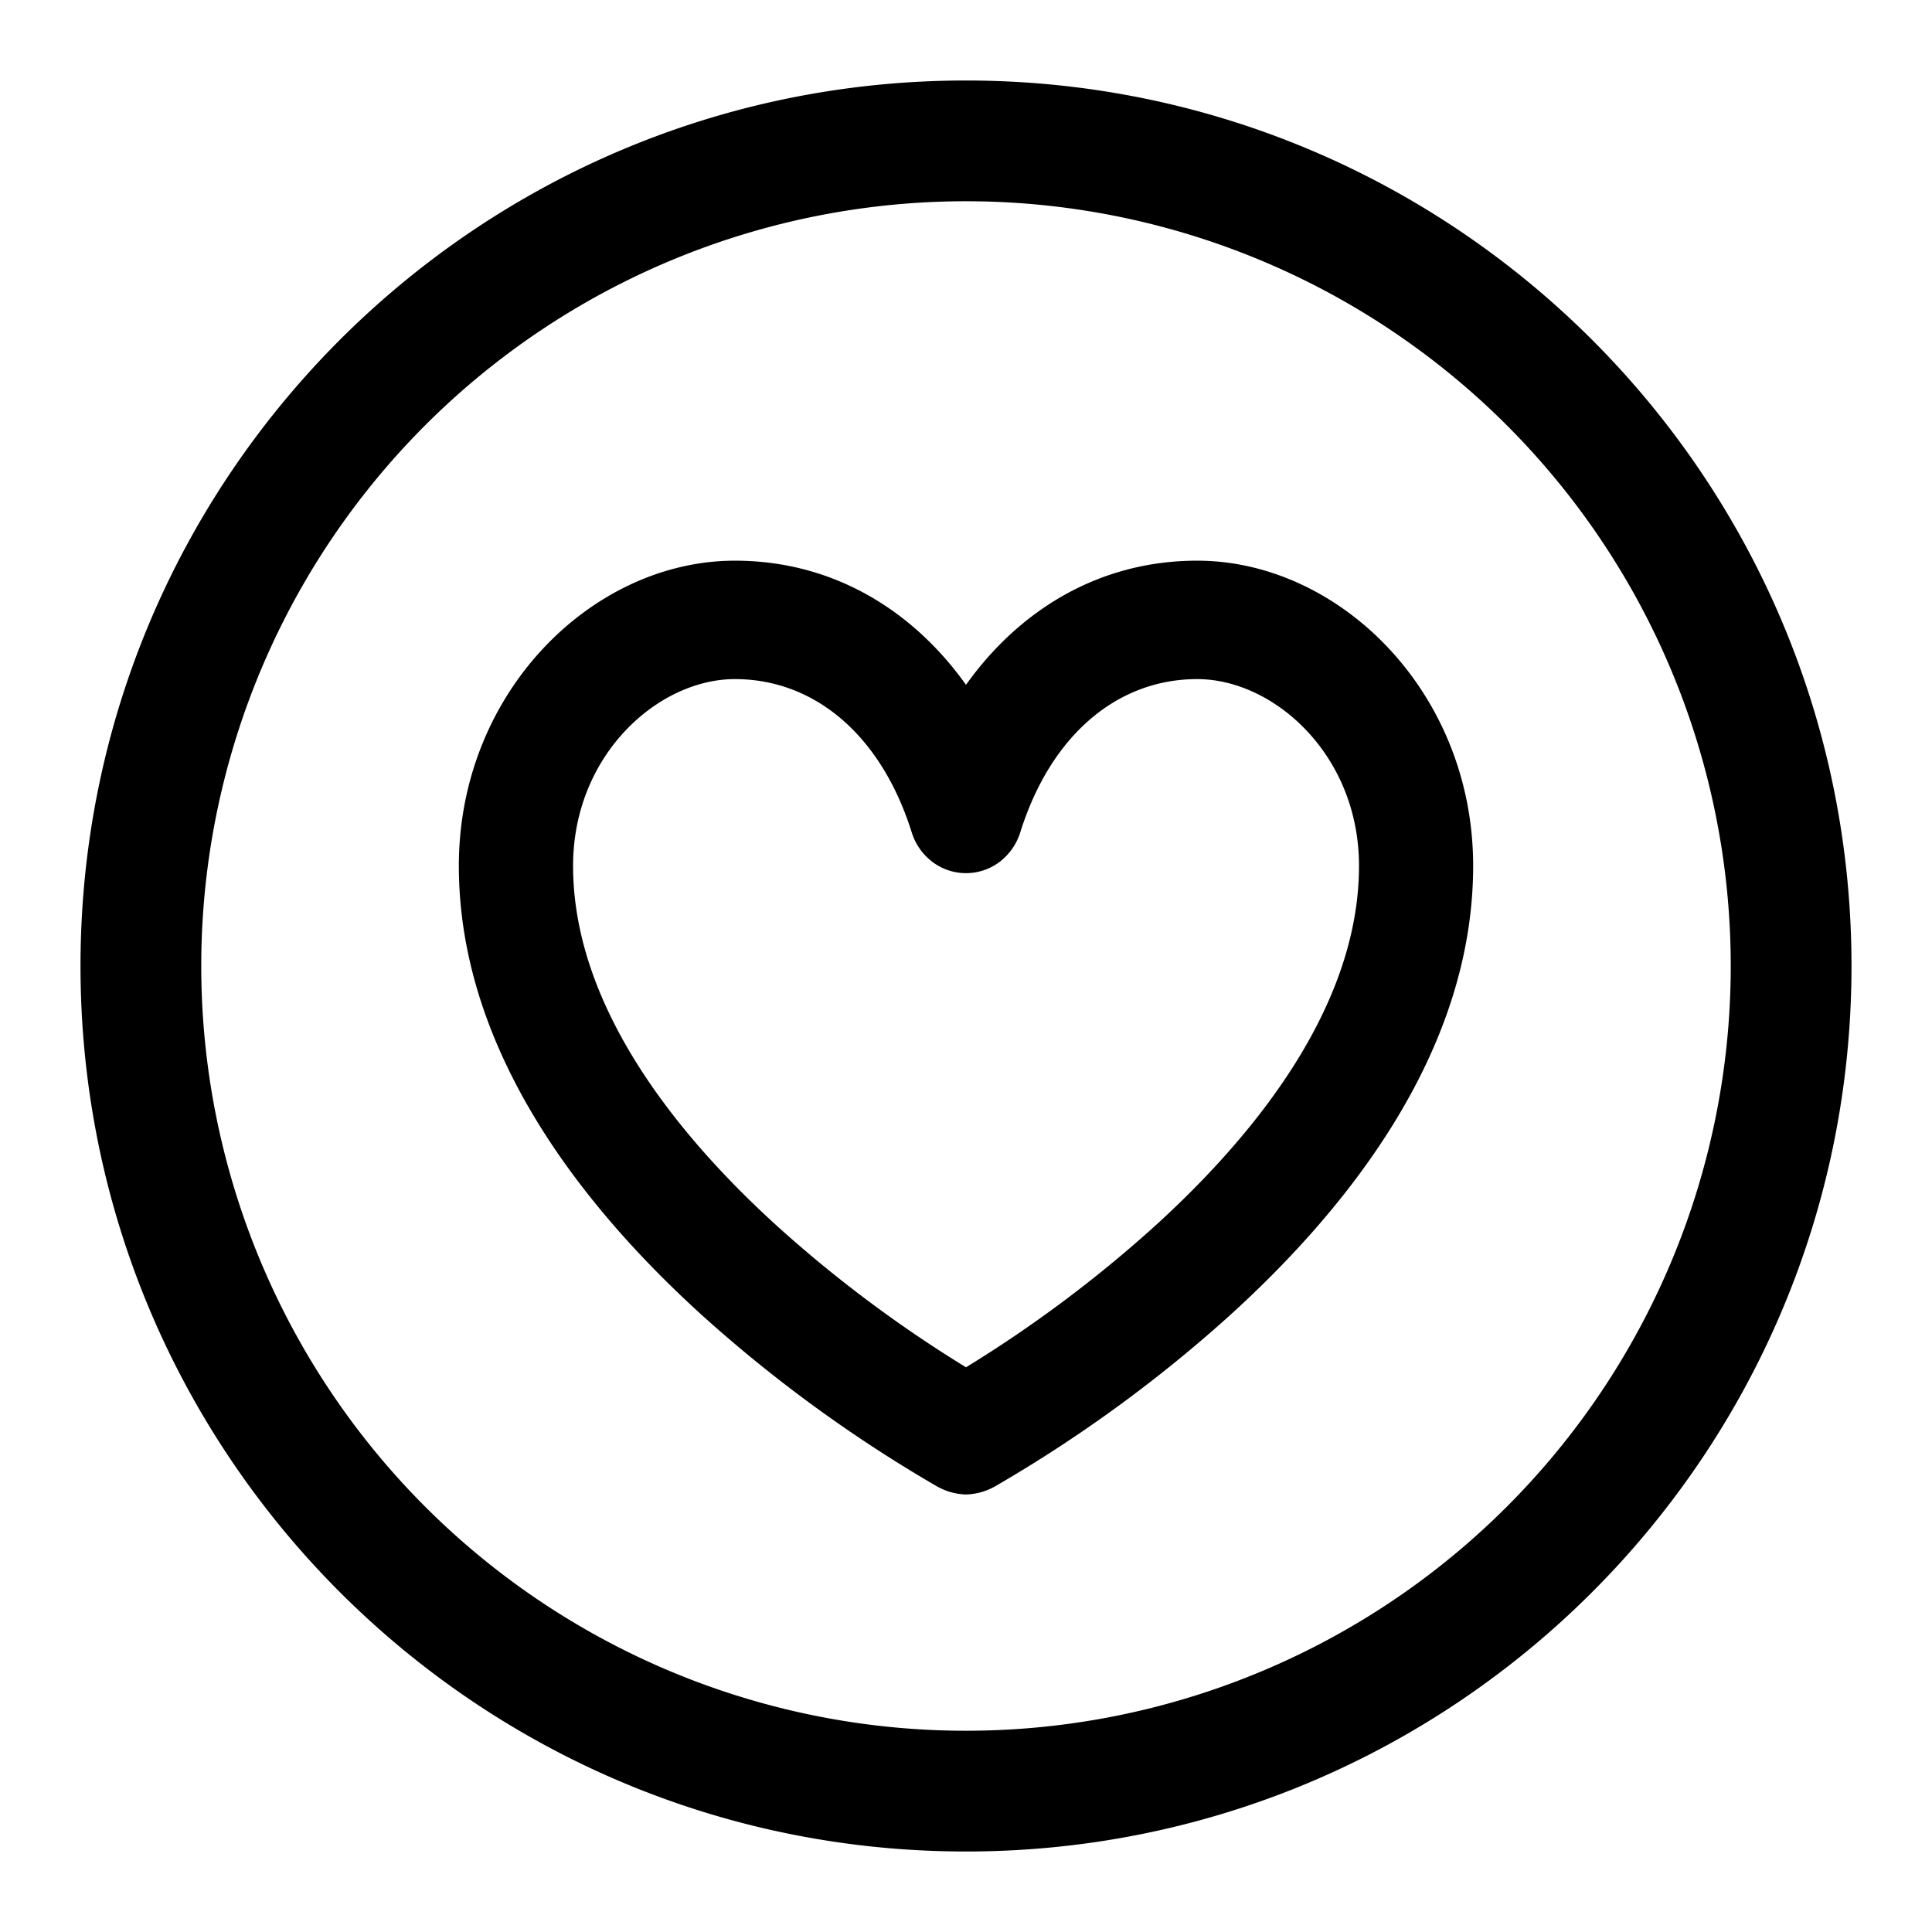 <svg xmlns="http://www.w3.org/2000/svg" width="24" height="24"><path fill-rule="evenodd" d="M12 2.5a9.5 9.5 0 100 19 9.5 9.5 0 000-19zM1 12C1 5.925 5.925 1 12 1s11 4.925 11 11-4.925 11-11 11S1 18.075 1 12z"/><path fill-rule="evenodd" d="M12.35 18.47a.775.775 0 01-.35.095.775.775 0 01-.35-.095l-.006-.003a17.366 17.366 0 01-2.906-2.113C7.313 15.064 5.7 13.106 5.7 10.755c0-2.156 1.66-3.79 3.429-3.79 1.21 0 2.204.607 2.871 1.542.667-.935 1.662-1.542 2.871-1.542 1.768 0 3.429 1.634 3.429 3.79 0 2.351-1.614 4.31-3.038 5.599a17.29 17.29 0 01-2.906 2.113l-.006.003zM12 16.985a15.891 15.891 0 002.329-1.739c1.371-1.242 2.553-2.821 2.553-4.49 0-1.381-1.06-2.32-2.01-2.32-.983 0-1.815.684-2.198 1.904a.737.737 0 01-.253.364.693.693 0 01-.842 0 .734.734 0 01-.253-.363c-.383-1.22-1.216-1.905-2.197-1.905-.951 0-2.01.939-2.01 2.32 0 1.668 1.18 3.248 2.552 4.49A15.917 15.917 0 0012 16.985z"/></svg>